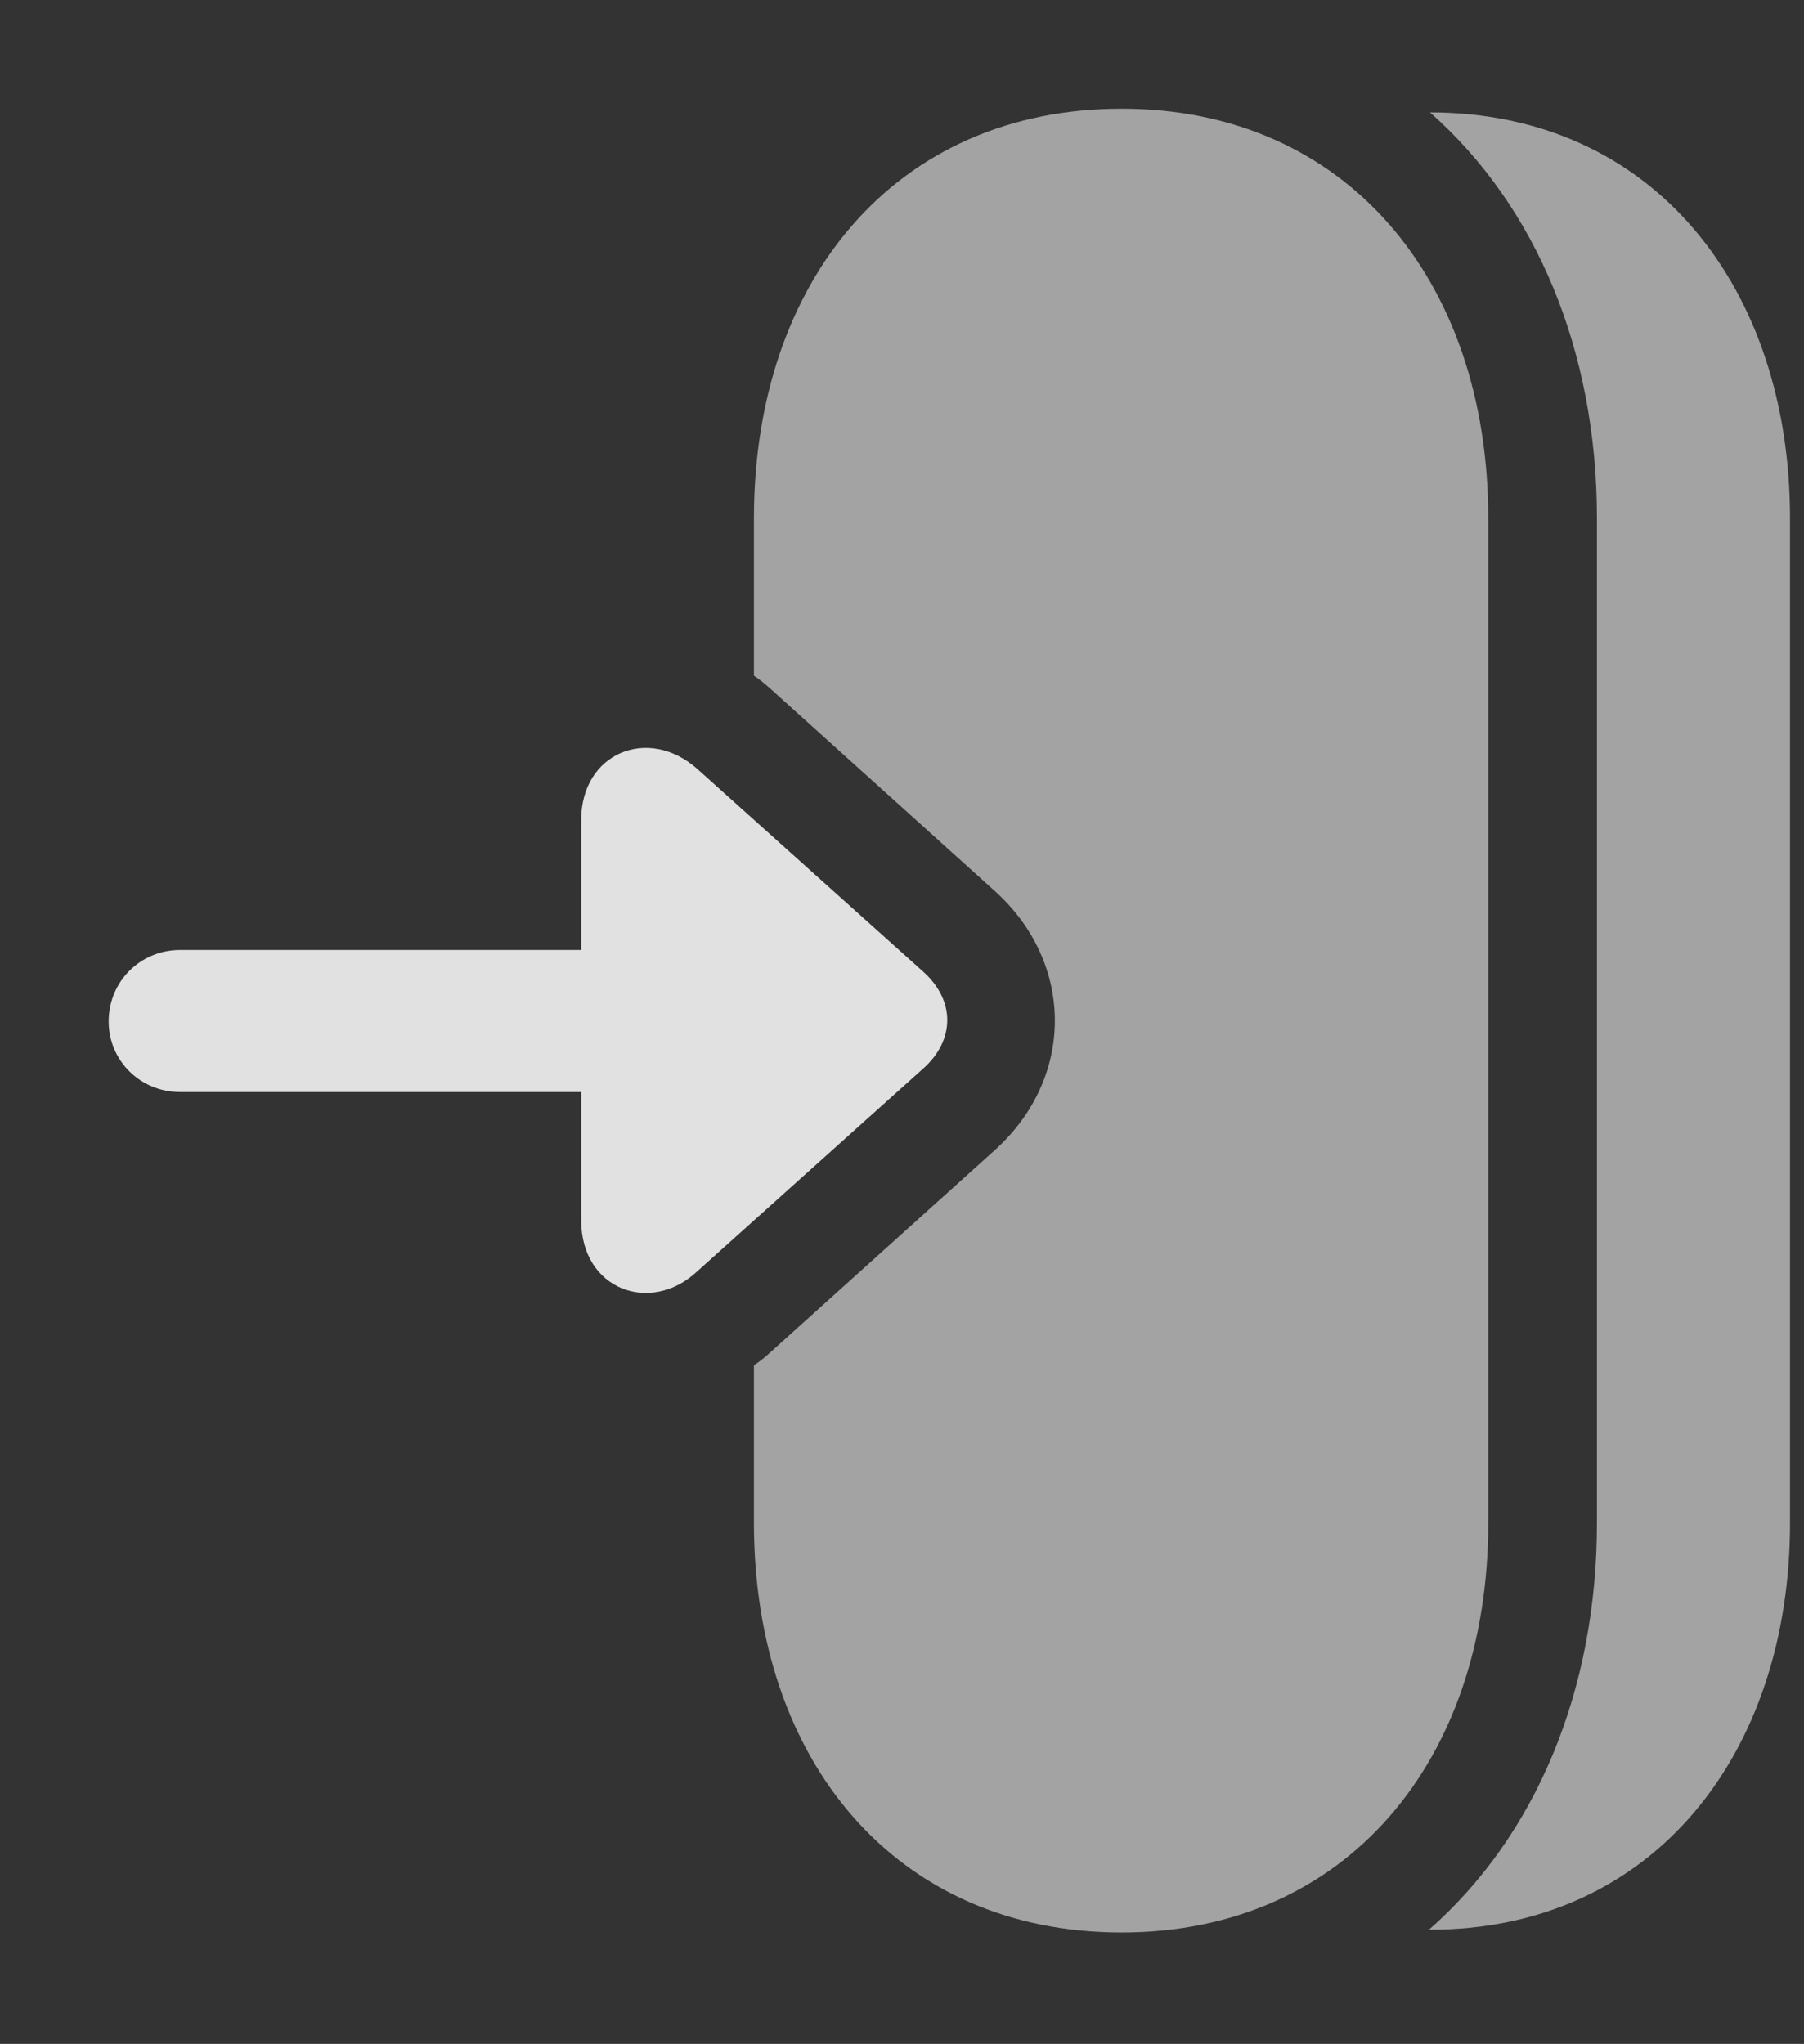 <?xml version="1.0" encoding="UTF-8"?>
<!--Generator: Apple Native CoreSVG 232.5-->
<!DOCTYPE svg
PUBLIC "-//W3C//DTD SVG 1.1//EN"
       "http://www.w3.org/Graphics/SVG/1.1/DTD/svg11.dtd">
<svg version="1.1" xmlns="http://www.w3.org/2000/svg" xmlns:xlink="http://www.w3.org/1999/xlink" width="18.975" height="21.494">
 <rect width="100%" height="100%" fill="#333333" stroke="none"/>
 <g>
  <rect height="21.494" opacity="0" width="18.975" x="0" y="0"/>
  <path d="M18.828 5.449L18.828 16.016C18.828 18.438 17.393 20.293 15.039 20.293C15.036 20.293 15.033 20.293 15.03 20.293C16.151 19.31 16.797 17.781 16.797 16.016L16.797 5.449C16.797 3.69 16.156 2.165 15.041 1.182C17.393 1.183 18.828 3.028 18.828 5.449Z" fill="#ffffff" fill-opacity="0.55"/>
  <path d="M15.654 5.449L15.654 16.016C15.654 18.516 14.16 20.322 11.797 20.322C9.424 20.322 7.93 18.516 7.93 16.016L7.93 14.358C7.99 14.318 8.049 14.271 8.105 14.219L10.469 12.09C11.309 11.328 11.299 10.127 10.469 9.375L8.096 7.236C8.042 7.188 7.987 7.143 7.93 7.106L7.93 5.449C7.93 2.949 9.424 1.143 11.797 1.143C14.16 1.143 15.654 2.949 15.654 5.449Z" fill="#ffffff" fill-opacity="0.55"/>
  <path d="M9.707 11.24C10.049 10.938 10.049 10.518 9.707 10.215L7.334 8.086C6.816 7.627 6.113 7.92 6.113 8.623L6.113 9.99L1.895 9.99C1.475 9.99 1.143 10.322 1.143 10.742C1.143 11.152 1.475 11.484 1.895 11.484L6.113 11.484L6.113 12.832C6.113 13.565 6.846 13.828 7.334 13.369Z" fill="#ffffff" fill-opacity="0.85"/>
 </g>
</svg>
